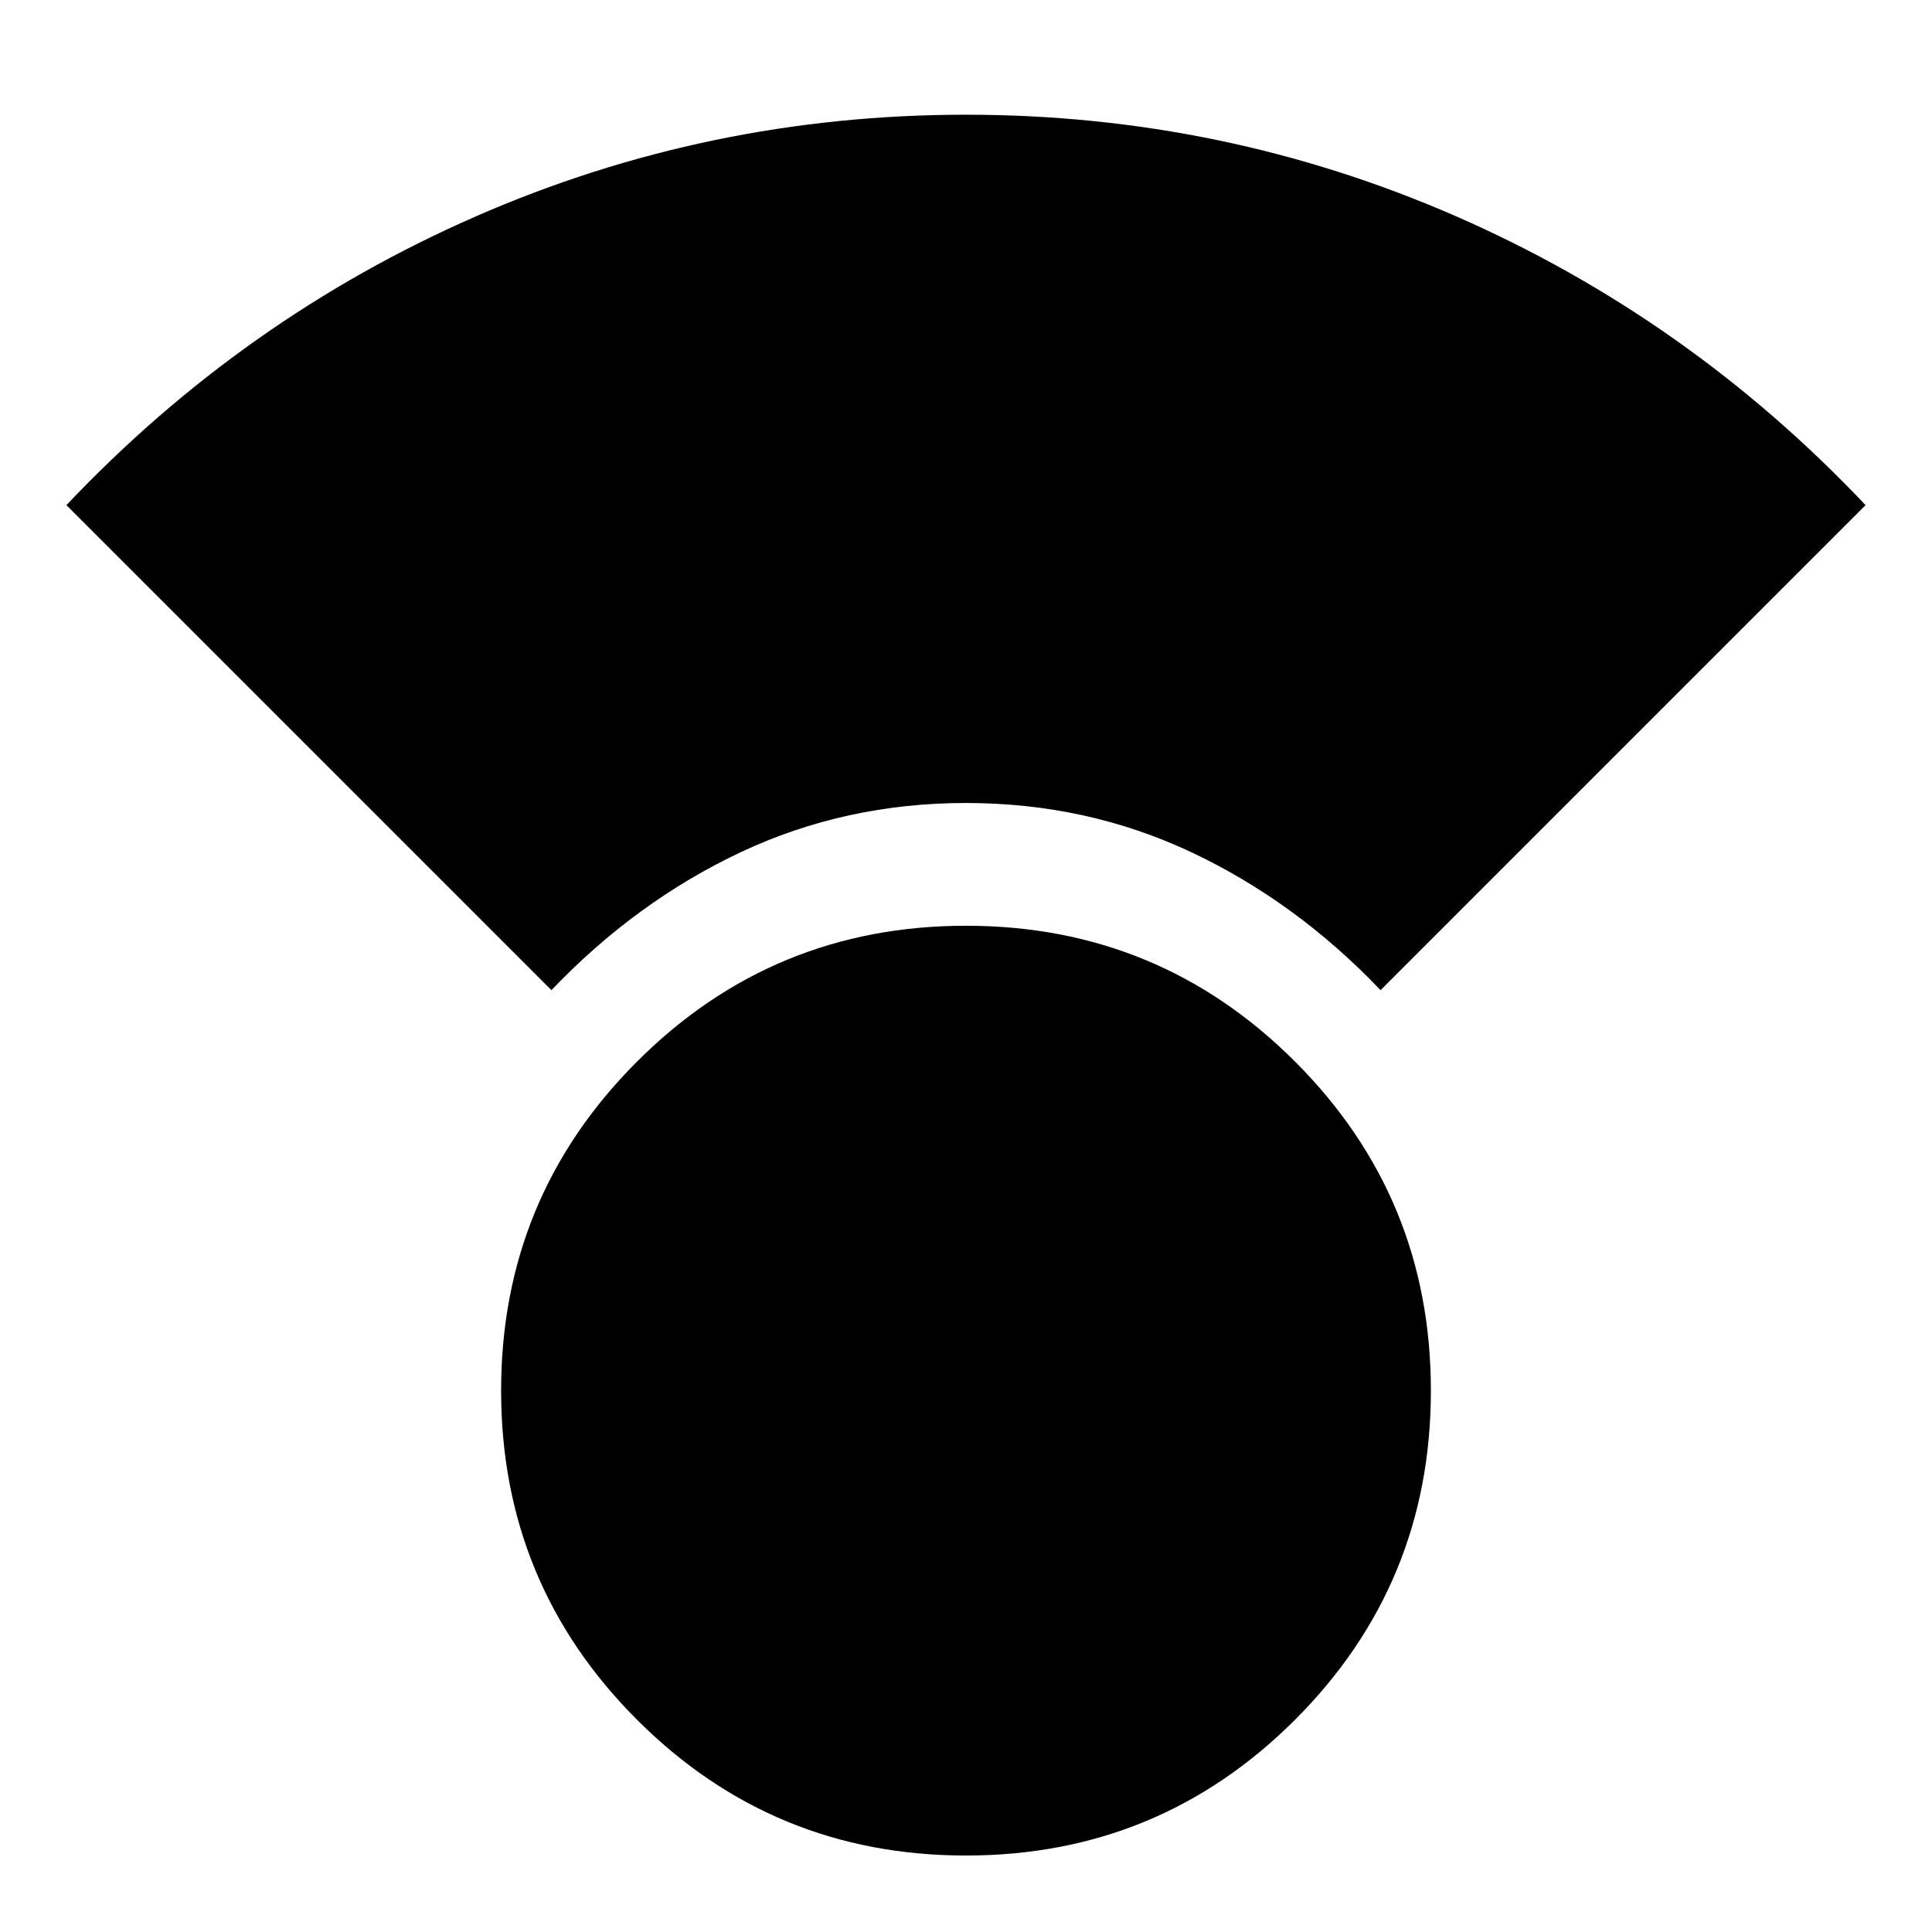 <svg xmlns="http://www.w3.org/2000/svg" height="24" width="24"><path d="M12 23.05q-2.4 0-4.087-1.687-1.688-1.688-1.688-4.088 0-2.4 1.688-4.087Q9.6 11.5 12 11.5q2.4 0 4.088 1.688 1.687 1.687 1.687 4.087 0 2.4-1.687 4.088Q14.4 23.05 12 23.05ZM6.85 12.3.825 6.275q2.2-2.325 5.088-3.588Q8.8 1.425 12 1.425q3.2 0 6.088 1.262 2.887 1.263 5.087 3.588L17.15 12.3q-1.05-1.1-2.35-1.713-1.3-.612-2.8-.612-1.5 0-2.8.612-1.3.613-2.35 1.713Z"/></svg>